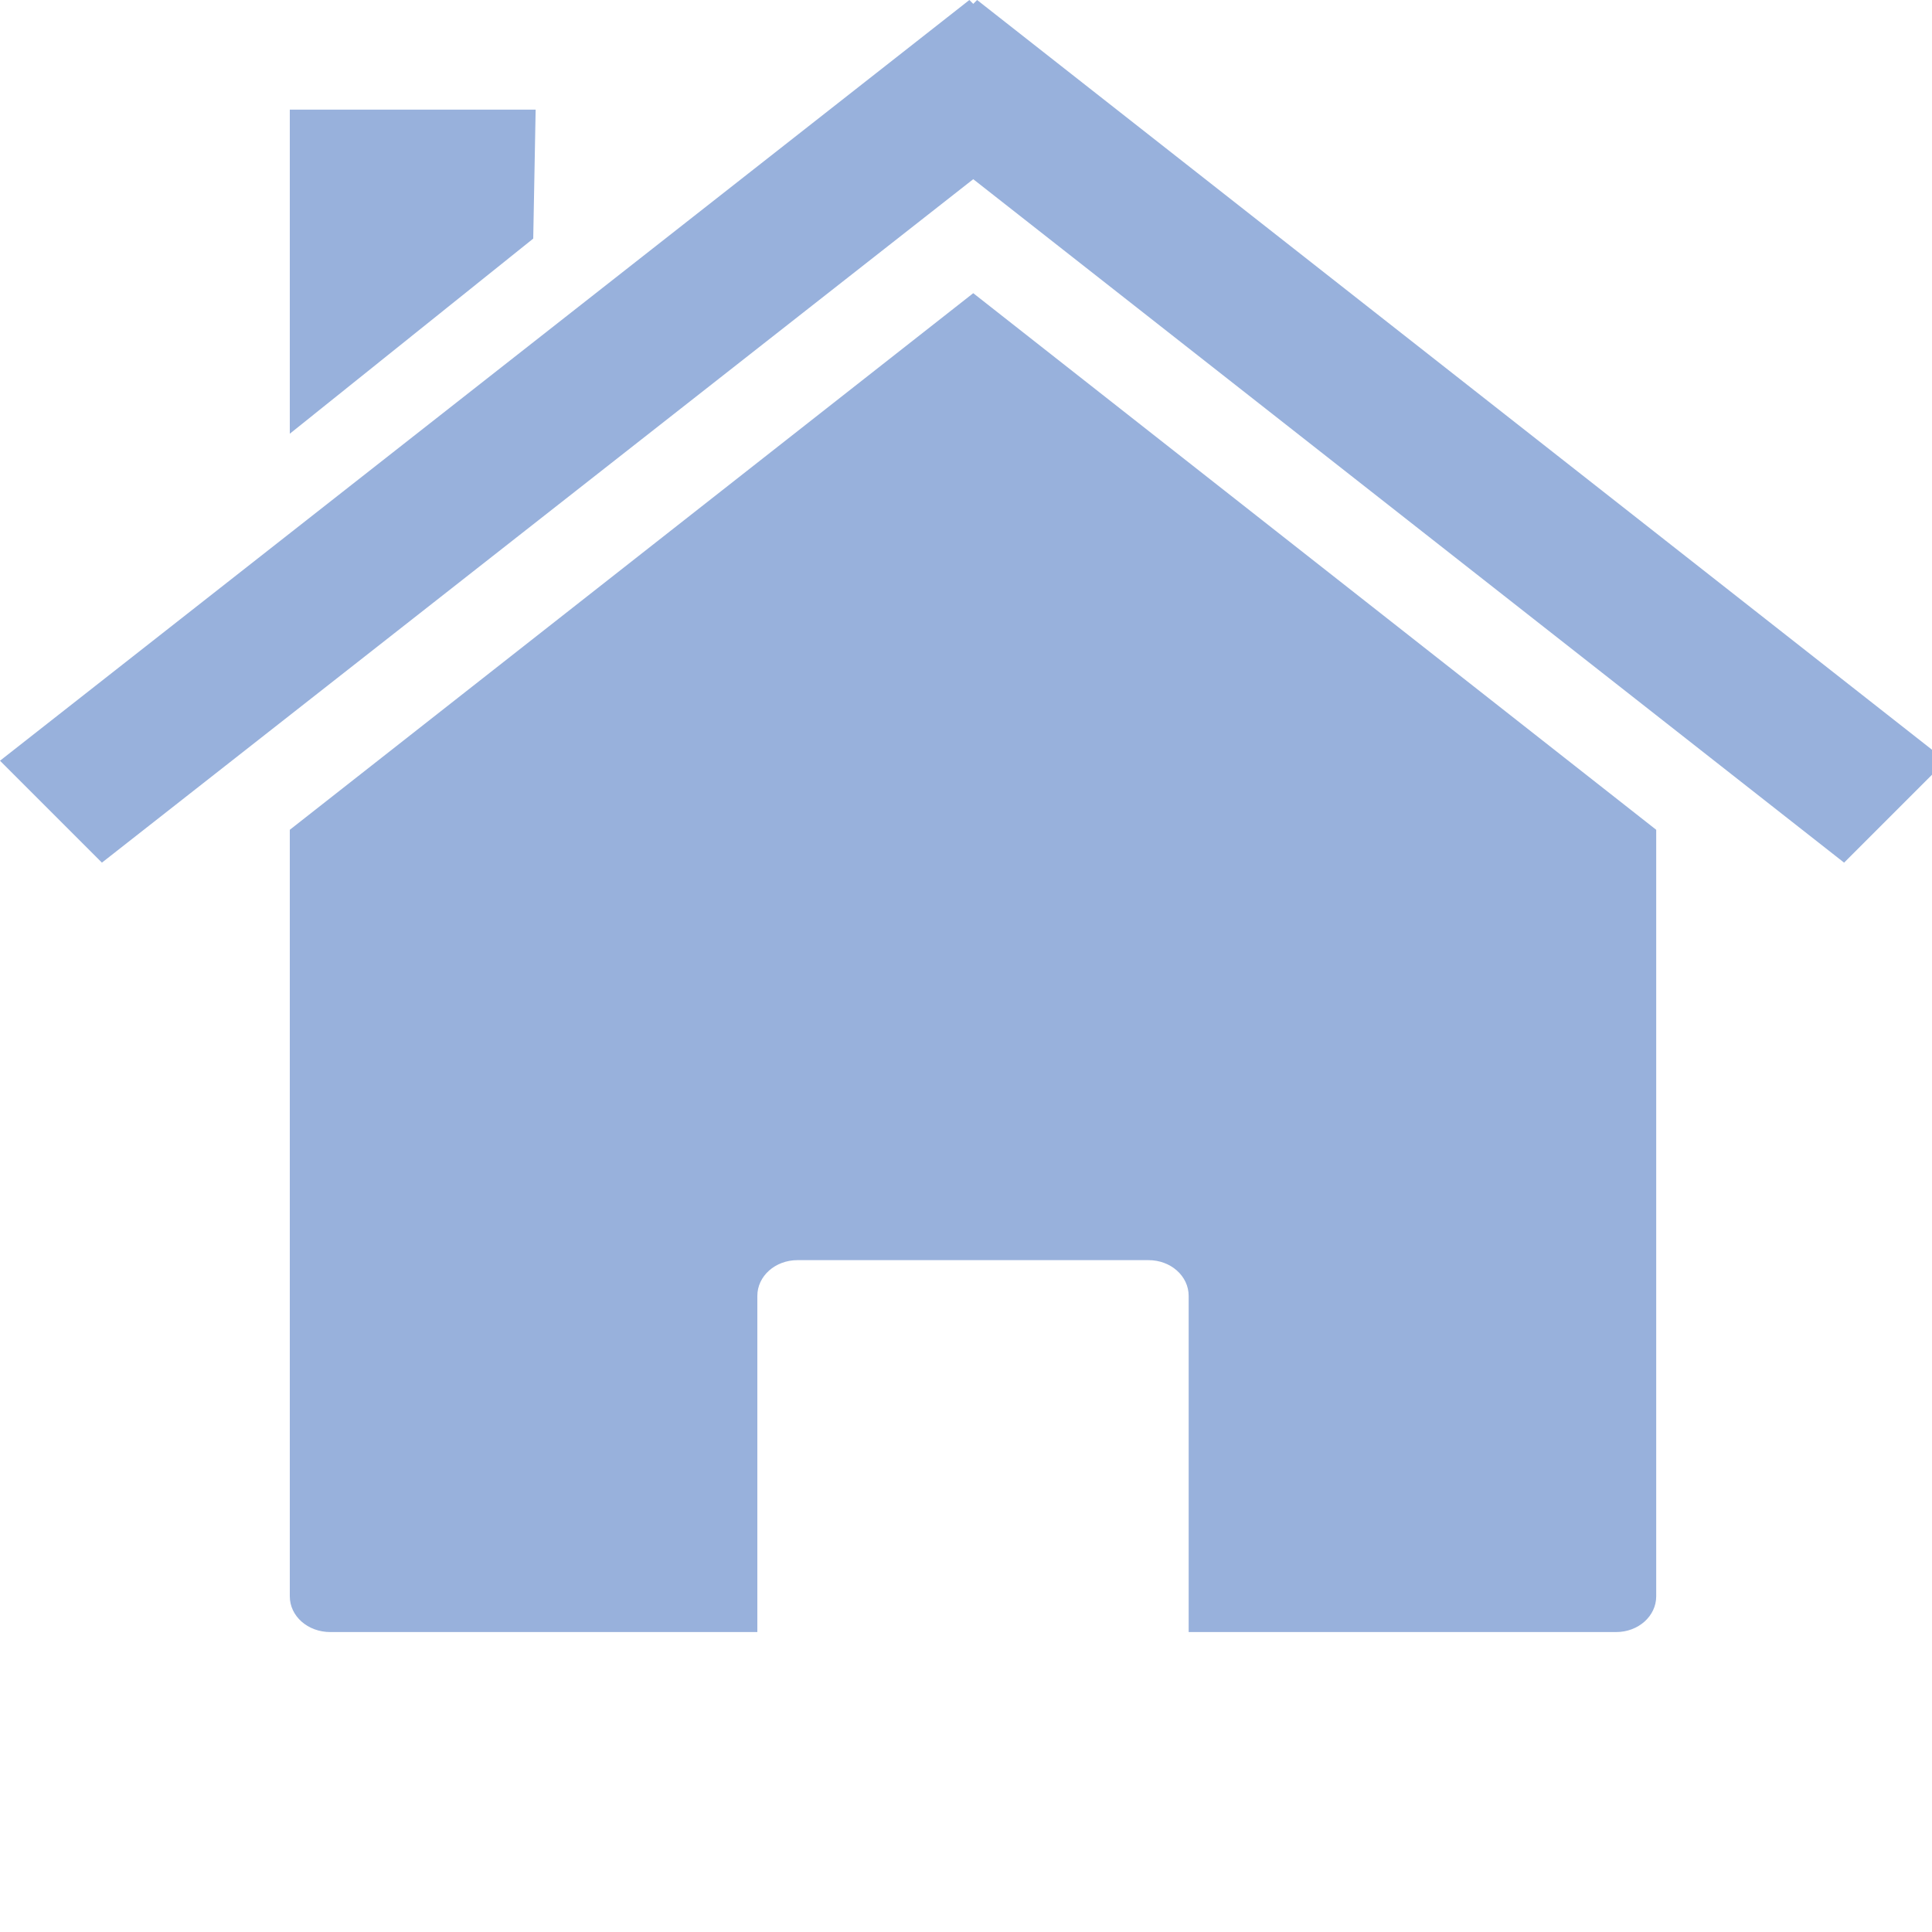 <svg version="1.2" xmlns="http://www.w3.org/2000/svg" viewBox="0 0 400 400" width="40" height="40">
	<title>house-svg</title>
	<style>
		.s0 { fill: #98b1dc } 
	</style>
	<g id="Layer">
		<g id="layer1">
			<path id="rect2391" class="s0" d="m342.9 330.5c0 4.1-3.7 7.4-8.3 7.4h-88.5v-69.6c0-4.1-3.7-7.4-8.3-7.4h-72.7c-4.6 0-8.3 3.3-8.3 7.4v69.6h-88.4c-4.7 0-8.4-3.3-8.4-7.4v-158.7l141.5-111.1 141.4 111.1z"/>
			<path id="path2399" class="s0" d="m201.5 0.8l0.8-0.8 200.6 157.5-21.1 21.1-180.3-141.5-180.4 141.5-21.1-21.1 200.7-157.5z"/>
			<path id="rect2404" class="s0" d="m60 22.7h50.9l-0.5 26.7-50.4 40.4z"/>
		</g>
	</g>
</svg>